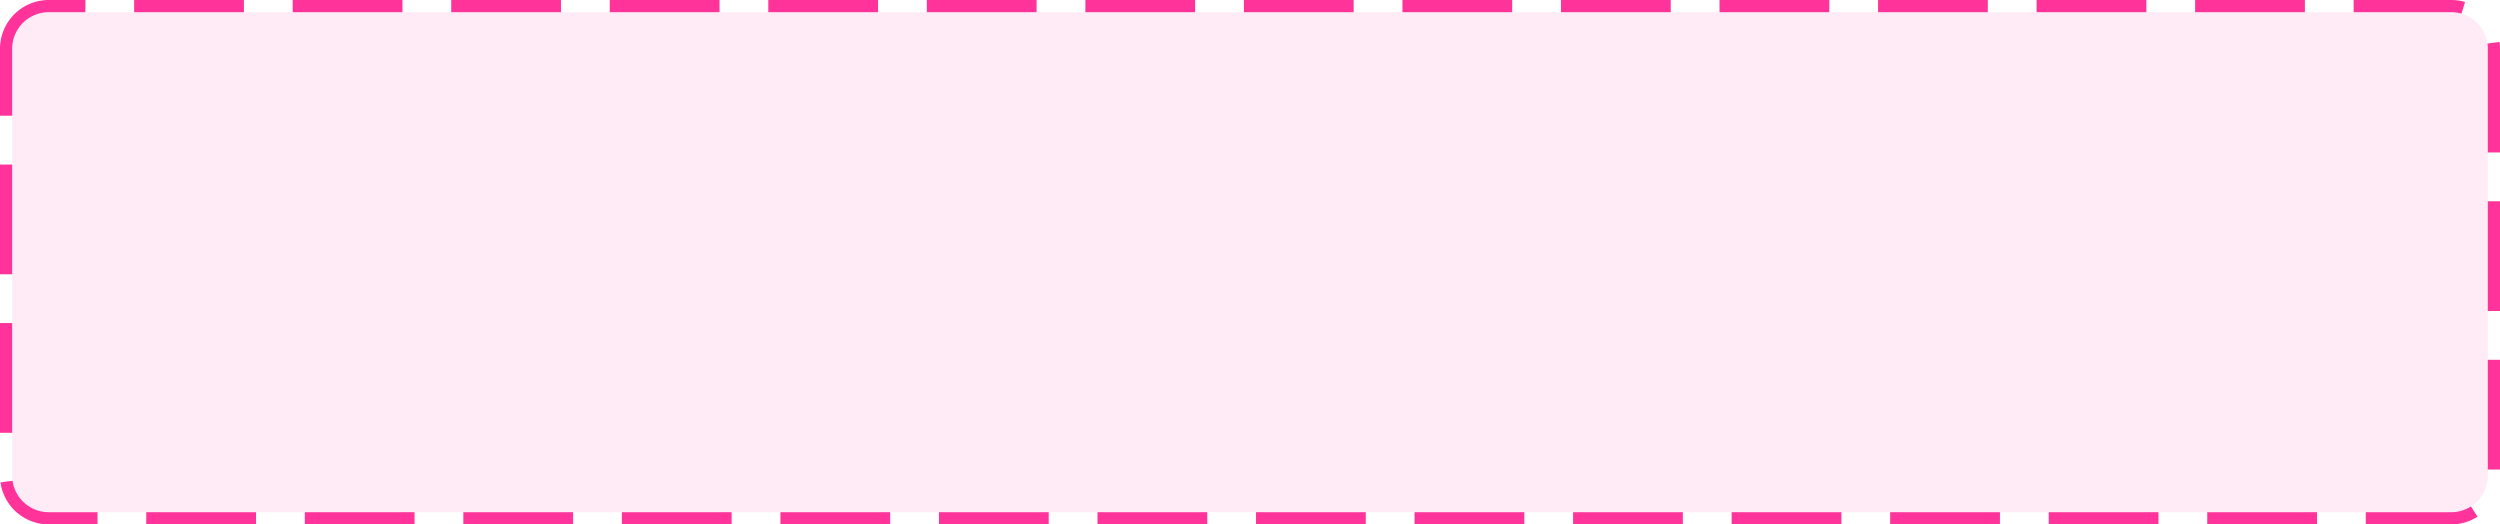 ﻿<?xml version="1.0" encoding="utf-8"?>
<svg version="1.1" xmlns:xlink="http://www.w3.org/1999/xlink" width="205px" height="43px" xmlns="http://www.w3.org/2000/svg">
  <g transform="matrix(1 0 0 1 -78 -38 )">
    <path d="M 79 42  A 3 3 0 0 1 82 39 L 279 39  A 3 3 0 0 1 282 42 L 282 77  A 3 3 0 0 1 279 80 L 82 80  A 3 3 0 0 1 79 77 L 79 42  Z " fill-rule="nonzero" fill="#ff3399" stroke="none" fill-opacity="0.098" />
    <path d="M 78.5 42  A 3.5 3.5 0 0 1 82 38.5 L 279 38.5  A 3.5 3.5 0 0 1 282.5 42 L 282.5 77  A 3.5 3.5 0 0 1 279 80.5 L 82 80.5  A 3.5 3.5 0 0 1 78.5 77 L 78.5 42  Z " stroke-width="1" stroke-dasharray="9,4" stroke="#ff3399" fill="none" stroke-dashoffset="0.5" />
  </g>
</svg>